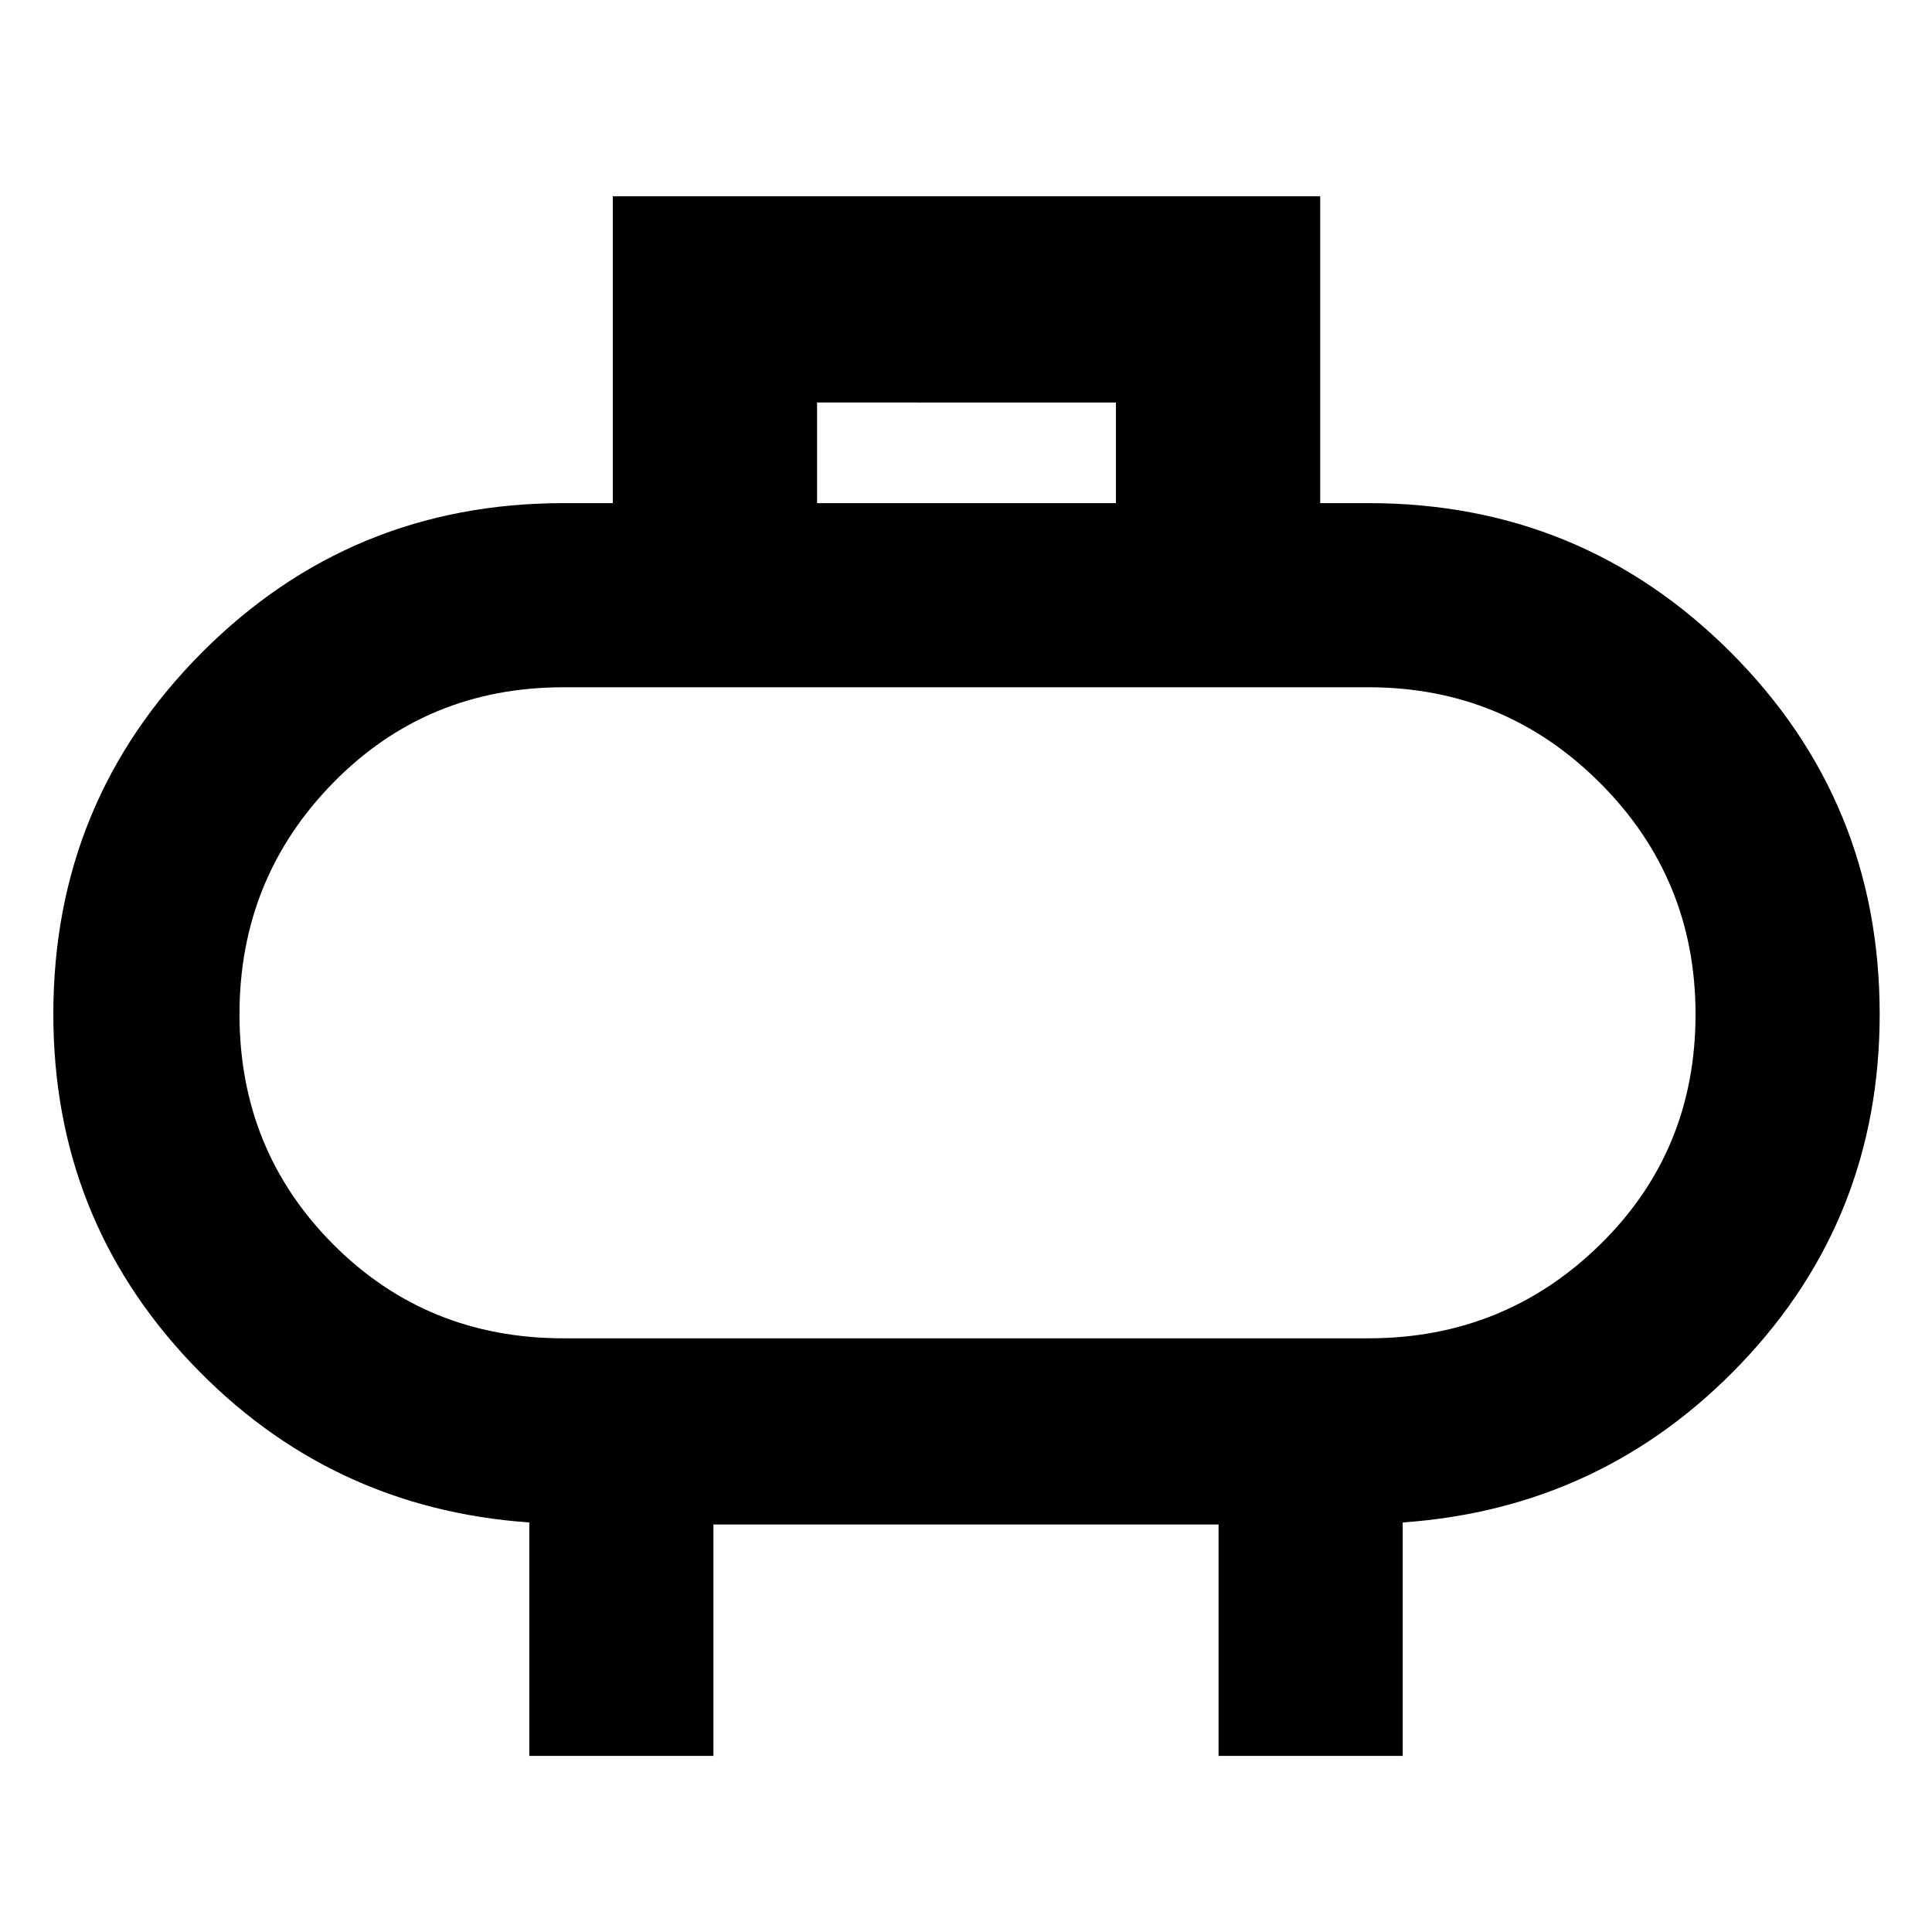 <svg xmlns="http://www.w3.org/2000/svg" height="48" viewBox="0 -960 960 960" width="48"><path d="M280-295h400q67.5 0 115-46.51T842.5-456q0-67.5-47.5-115t-115-47.5H280q-67.98 0-114.49 47.5Q119-523.5 119-456t46.51 114.25Q212.02-295 280-295Zm200-161Zm-74-254h148.5v-50H406v50ZM263-87.5v-116q-99.5-7-168-79.21-68.5-72.22-68.5-173.38 0-105.66 73.94-179.79Q174.38-710 280-710h24.5v-152.5H656V-710h24q105.83 0 179.92 74.07Q934-561.87 934-456.06q0 101.31-68.71 173.43Q796.58-210.5 697-203.5v116h-91.5v-115h-251v115H263Z"/></svg>